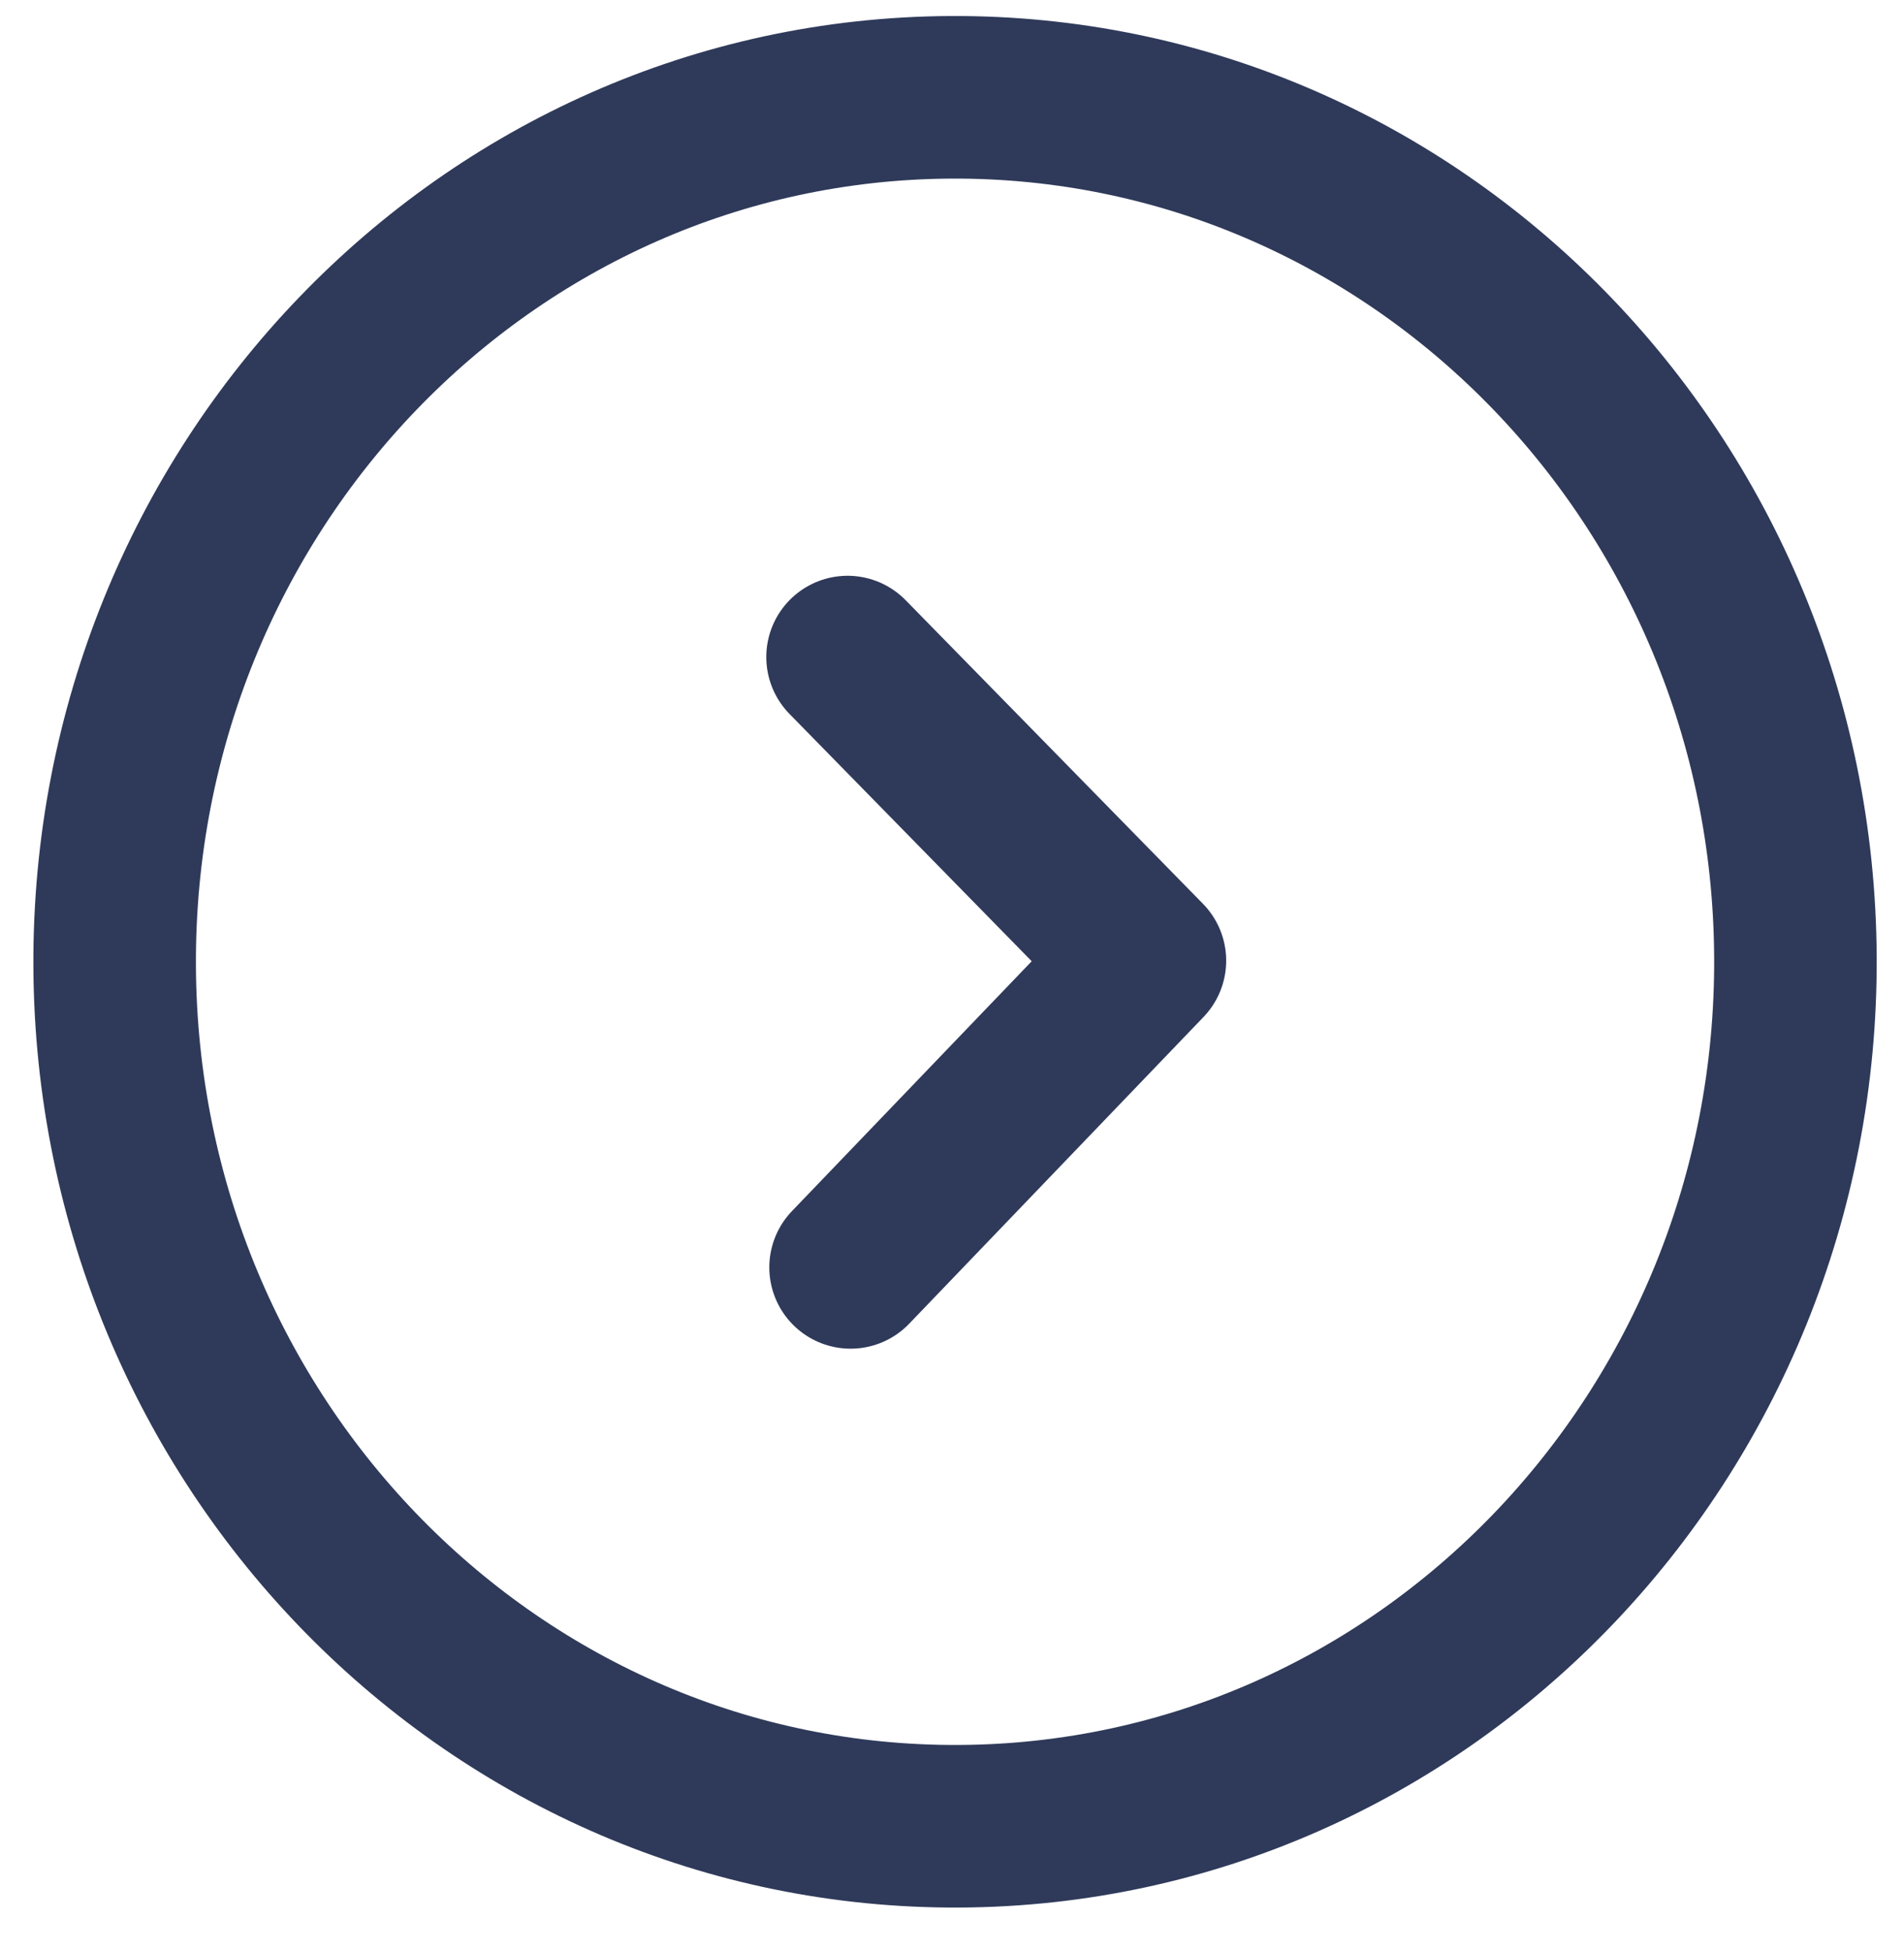 <svg width="41" height="42" viewBox="0 0 41 42" fill="none" xmlns="http://www.w3.org/2000/svg">
<path d="M20.473 2.095C10.479 2.147 2.418 10.522 2.469 20.8C2.52 31.078 10.663 39.367 20.658 39.315C30.652 39.263 38.713 30.889 38.662 20.61C38.611 10.332 30.468 2.043 20.473 2.095Z" stroke="#2F3A5A" stroke-width="3.5" stroke-miterlimit="10" stroke-linecap="round" stroke-linejoin="round"/>
<path d="M18.251 14.145L24.654 20.681L18.316 27.284" stroke="#2F3A5A" stroke-width="3.5" stroke-linecap="round" stroke-linejoin="round"/>
</svg>
